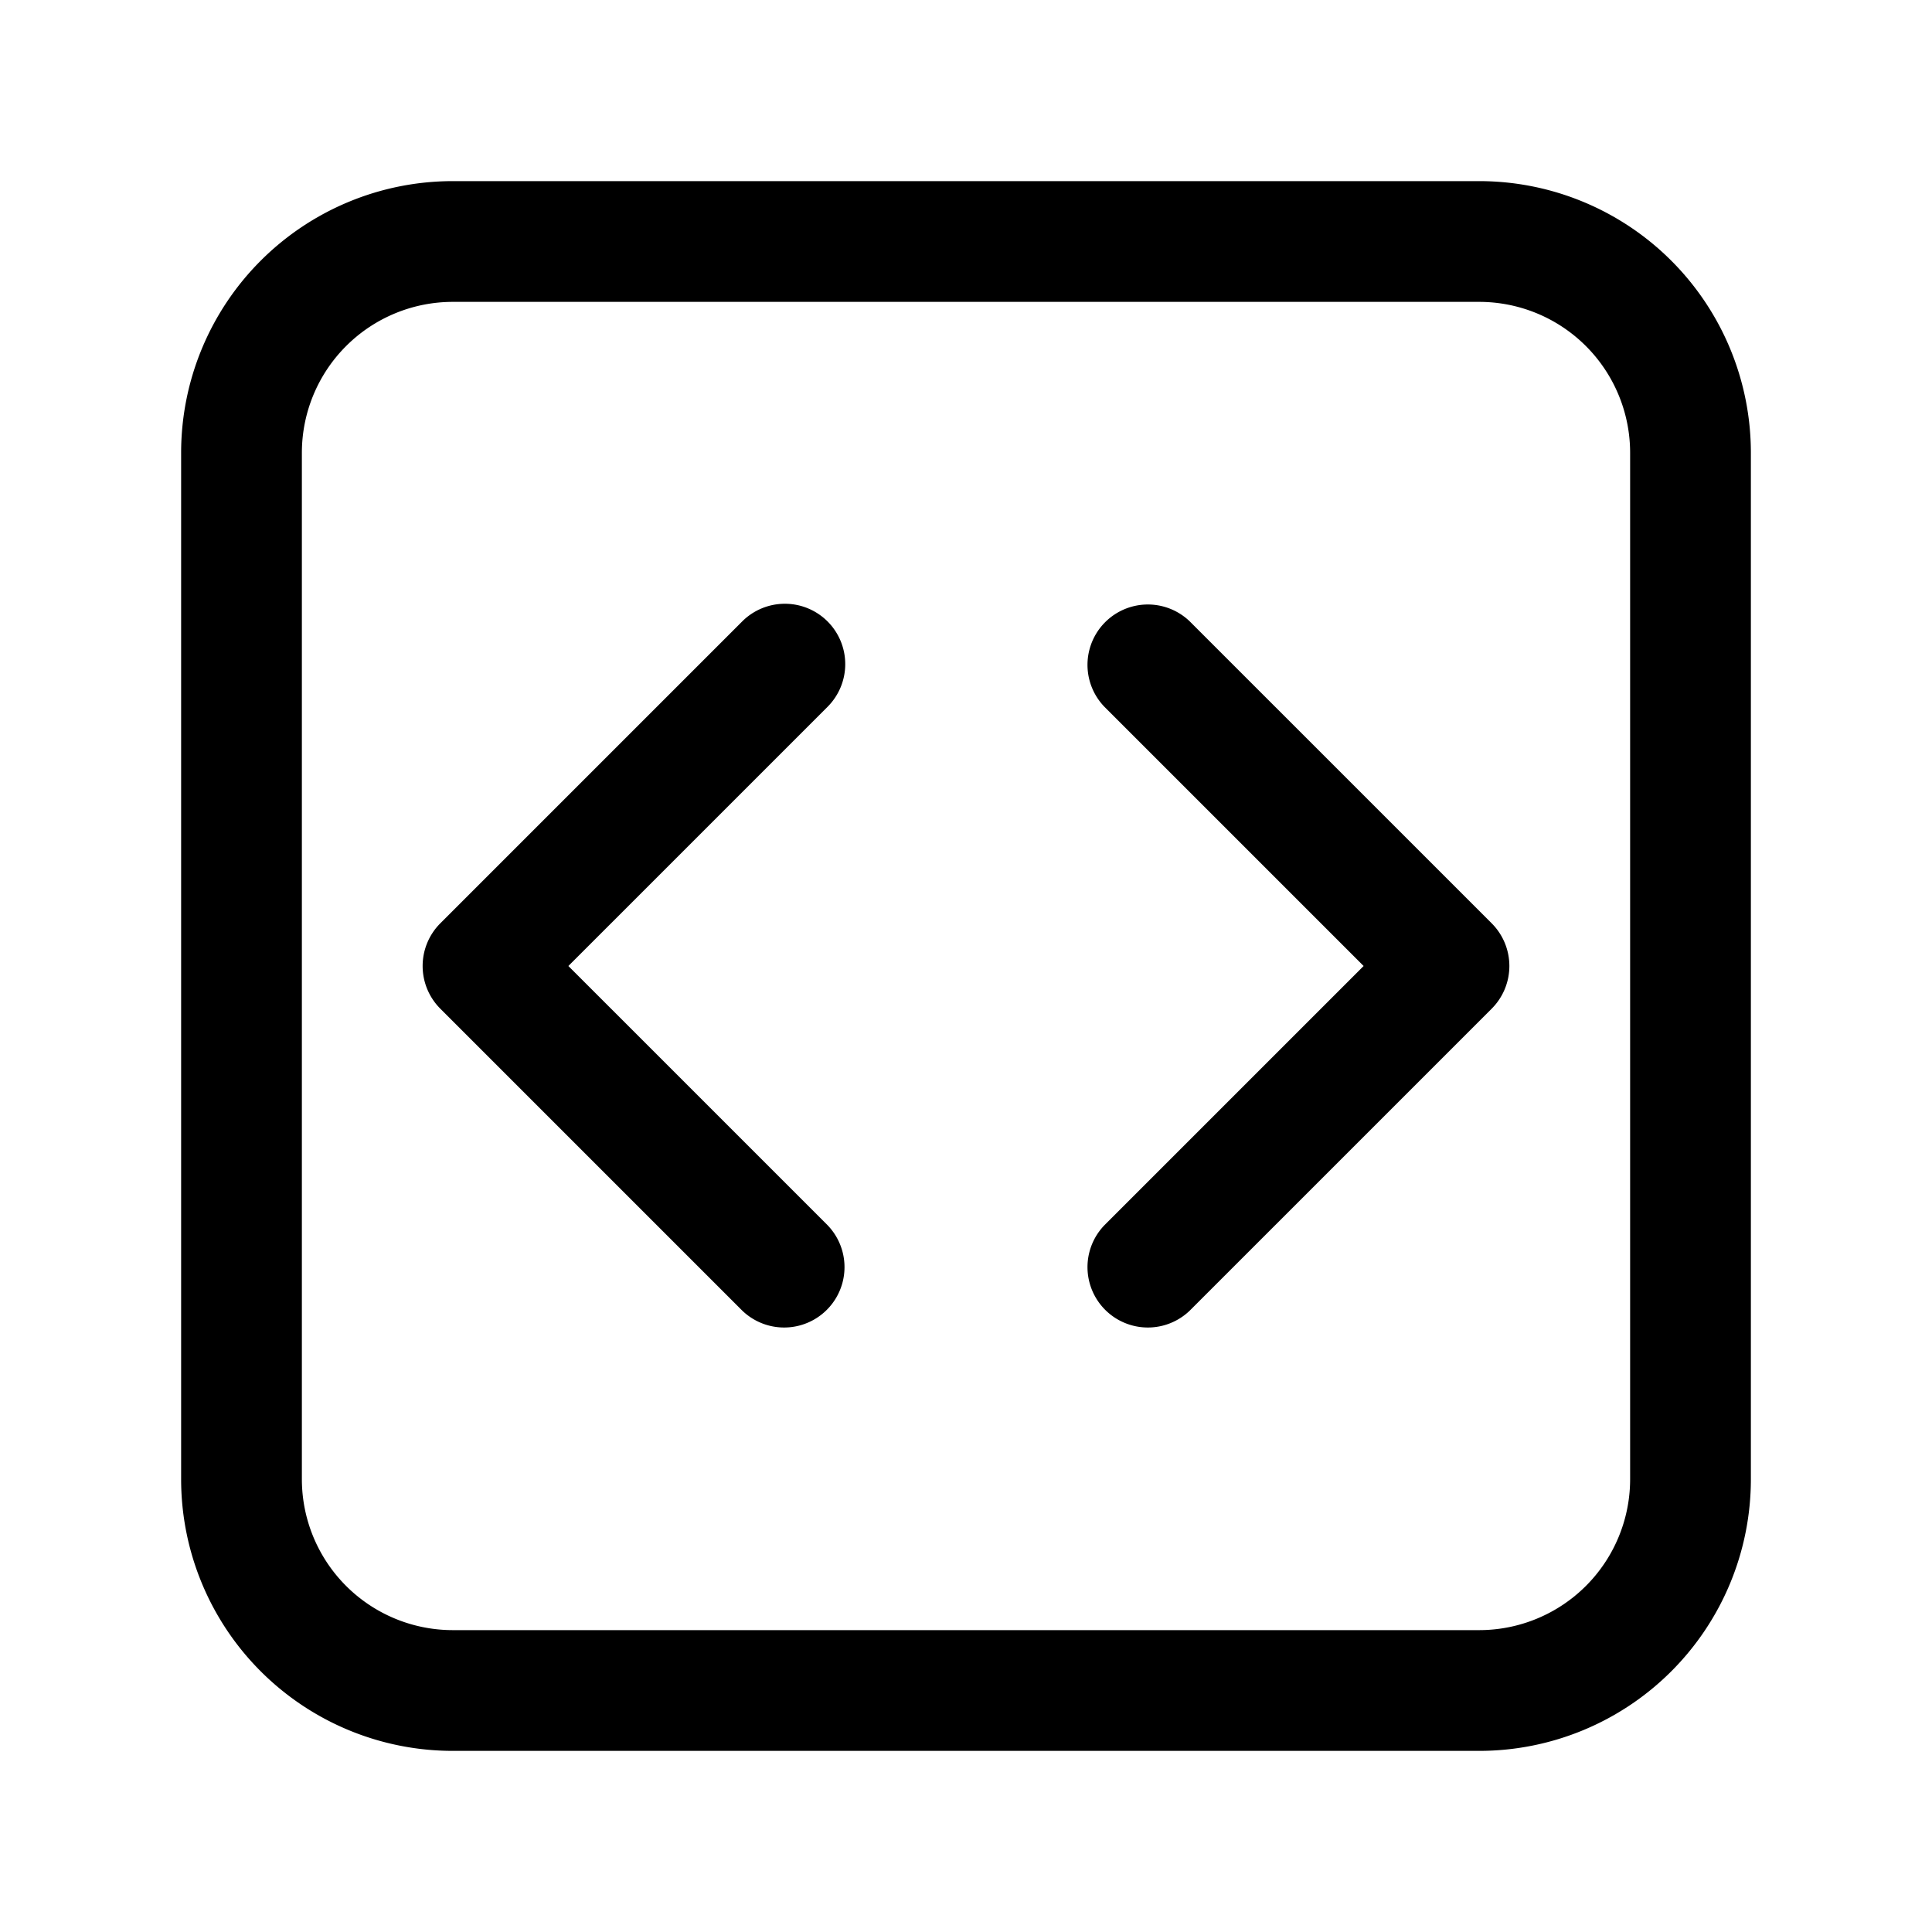 <svg xmlns="http://www.w3.org/2000/svg" xmlns:xlink="http://www.w3.org/1999/xlink" width="32" height="32" viewBox="0 0 32 32"><path fill="currentColor" d="M3 7.5A4.5 4.5 0 0 1 7.5 3h17A4.5 4.5 0 0 1 29 7.5v17a4.5 4.5 0 0 1-4.5 4.5h-17A4.5 4.5 0 0 1 3 24.5v-17ZM7.5 5A2.5 2.5 0 0 0 5 7.5v17A2.5 2.5 0 0 0 7.5 27h17a2.5 2.5 0 0 0 2.5-2.5v-17A2.5 2.5 0 0 0 24.5 5h-17Zm6.207 5.293a1 1 0 0 1 0 1.414L9.414 16l4.293 4.293a1 1 0 0 1-1.414 1.414l-5-5a1 1 0 0 1 0-1.414l5-5a1 1 0 0 1 1.414 0Zm4.586 1.414a1 1 0 0 1 1.414-1.414l5 5a1 1 0 0 1 0 1.414l-5 5a1 1 0 0 1-1.414-1.414L22.586 16l-4.293-4.293Z"/></svg>